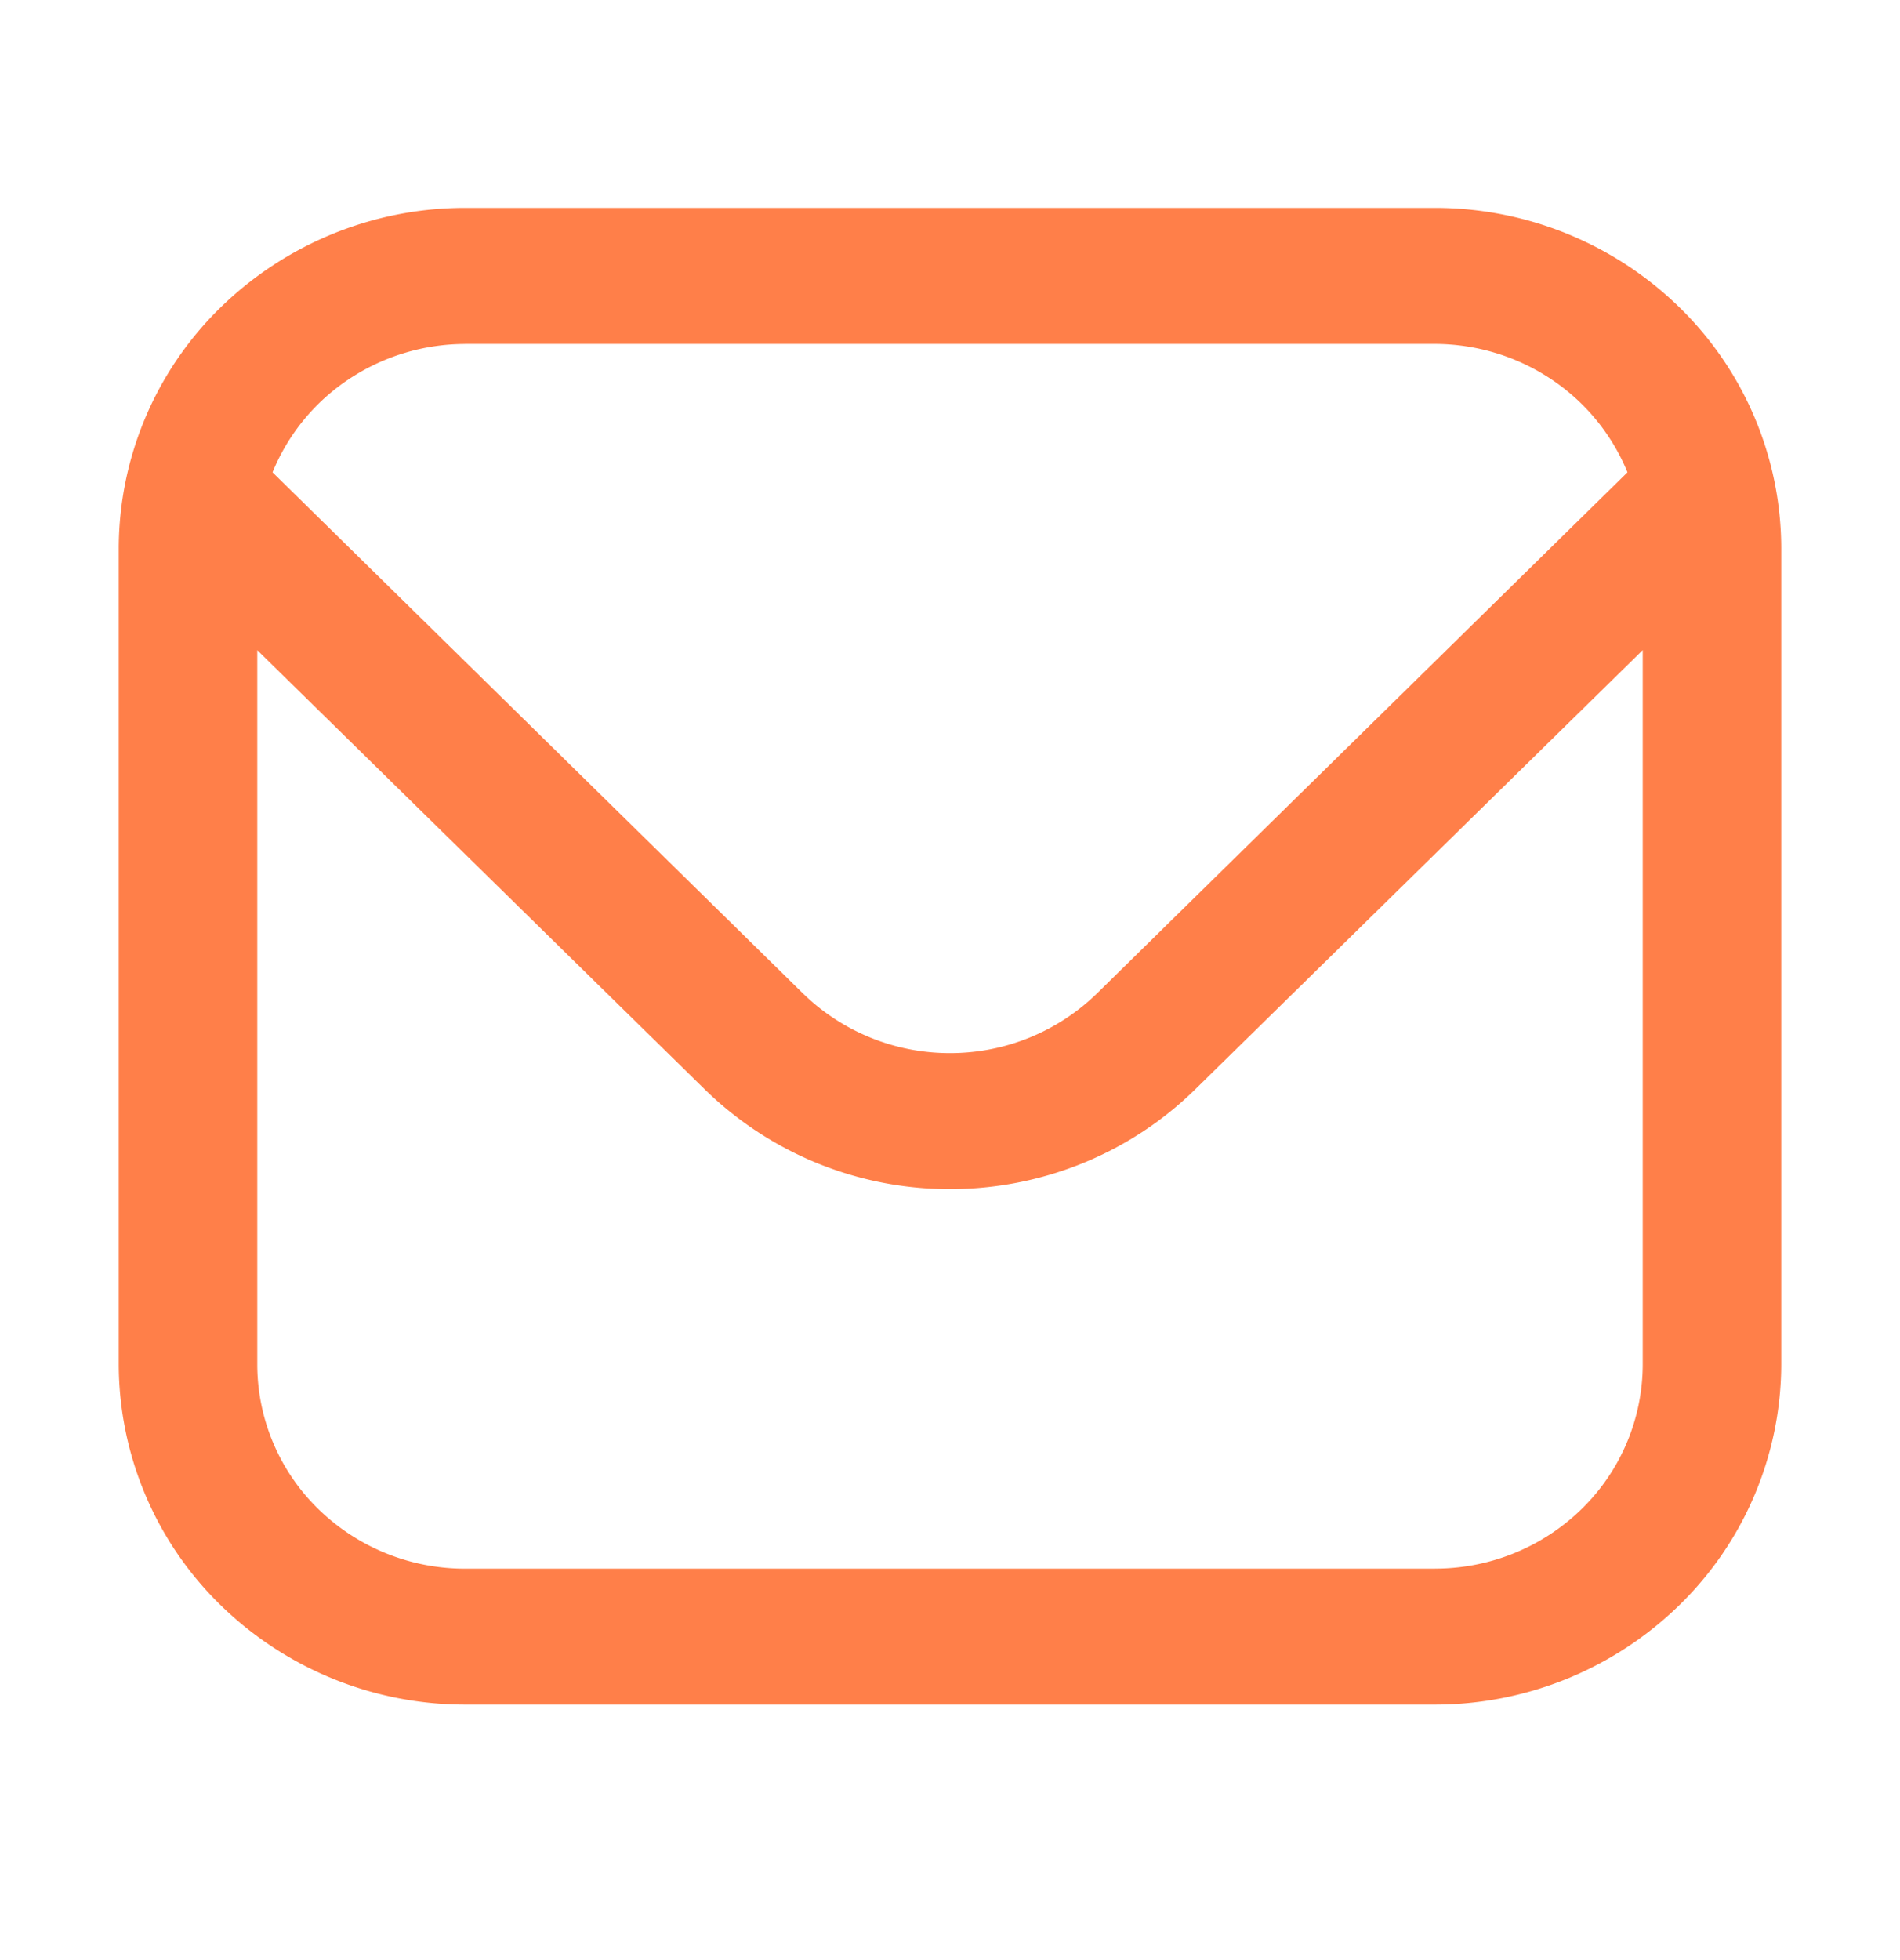 <svg xmlns="http://www.w3.org/2000/svg" width="32" height="33" fill="none"><path fill="#FF7F49" d="M24.167 3.5H7.833a5.896 5.896 0 0 0-4.122 1.68A5.682 5.682 0 0 0 2 9.226v13.746a5.682 5.682 0 0 0 1.71 4.047 5.895 5.895 0 0 0 4.123 1.68h16.334a5.895 5.895 0 0 0 4.122-1.68A5.682 5.682 0 0 0 30 22.973V9.227a5.682 5.682 0 0 0-1.71-4.048A5.895 5.895 0 0 0 24.166 3.5ZM7.833 5.79h16.334c.698.002 1.38.209 1.958.594a3.45 3.45 0 0 1 1.285 1.568l-8.934 8.773A3.541 3.541 0 0 1 16 17.73a3.541 3.541 0 0 1-2.476-1.004L4.59 7.952a3.449 3.449 0 0 1 1.285-1.568 3.546 3.546 0 0 1 1.958-.593Zm16.334 20.62H7.833a3.533 3.533 0 0 1-2.475-1.007 3.405 3.405 0 0 1-1.025-2.43V10.946l7.542 7.4A5.897 5.897 0 0 0 16 20.02c1.547 0 3.03-.602 4.125-1.675l7.542-7.4v12.028a3.41 3.41 0 0 1-1.026 2.43 3.533 3.533 0 0 1-2.474 1.006Z"/></svg>